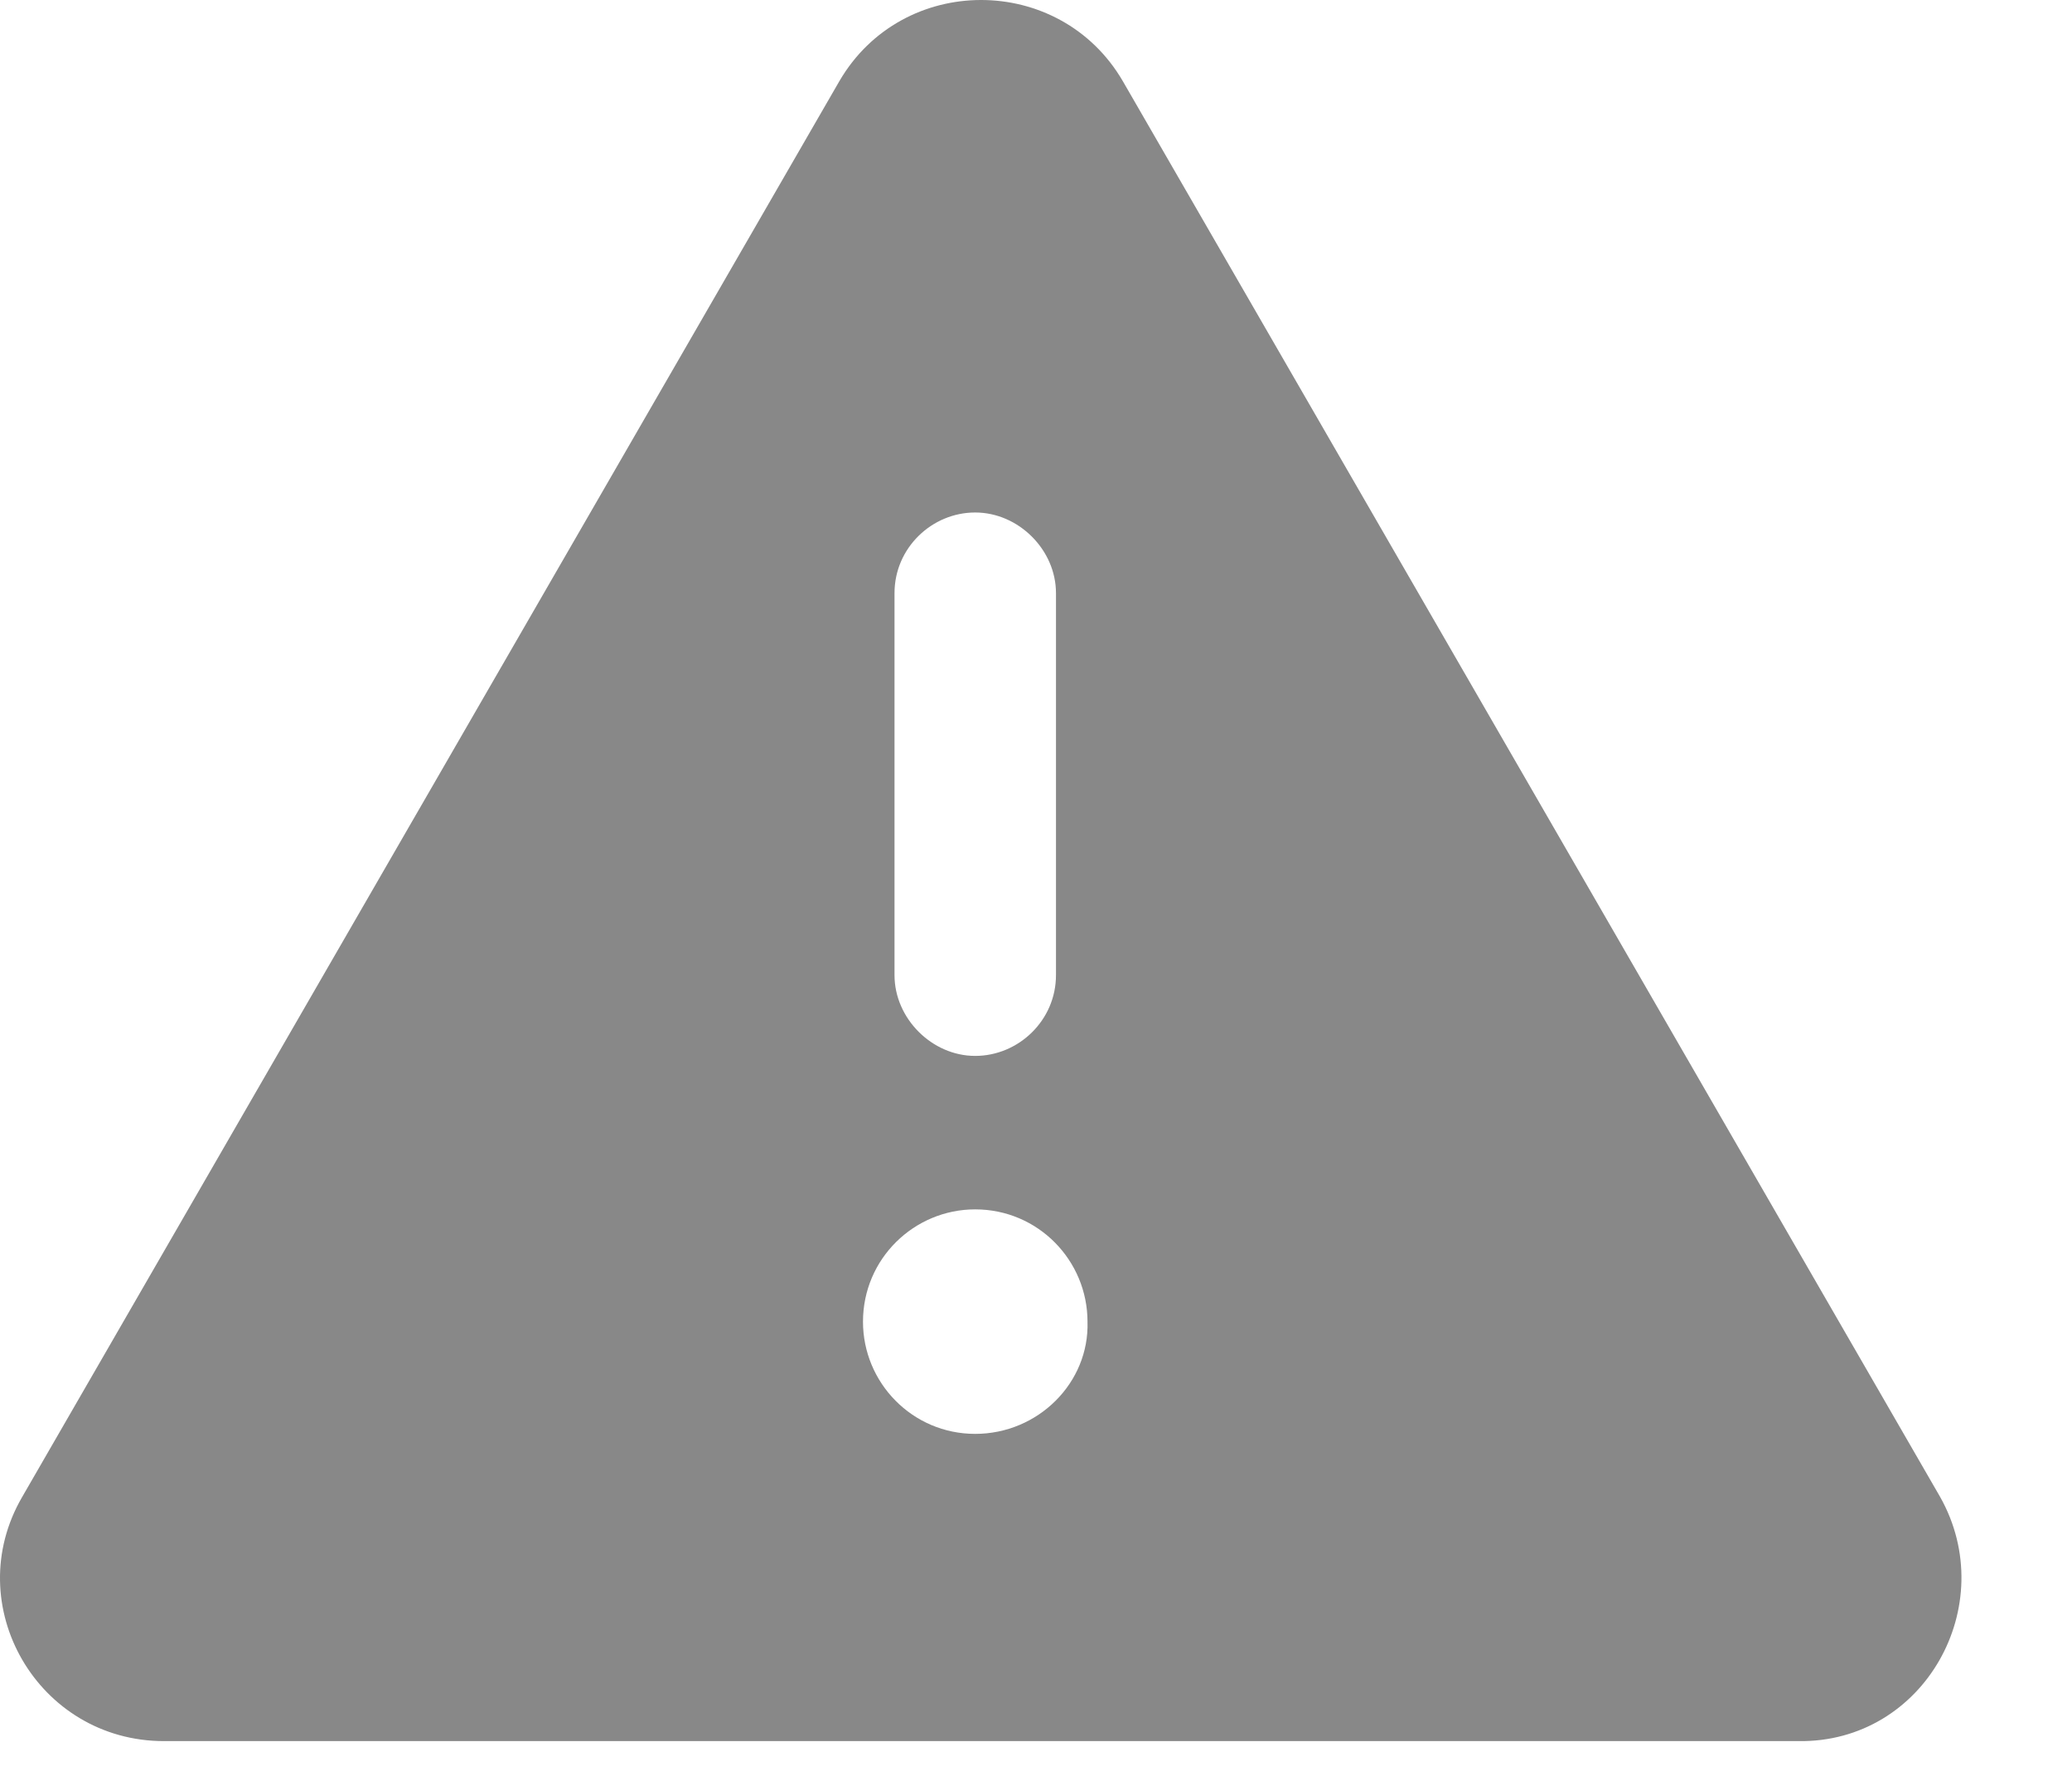<svg width="14" height="12" viewBox="0 0 14 12" fill="none" xmlns="http://www.w3.org/2000/svg">
<path d="M13.109 10.115L7.587 0.549C7.161 -0.183 6.097 -0.183 5.671 0.549L0.15 10.115C-0.276 10.847 0.256 11.765 1.108 11.765H12.151C13.002 11.778 13.521 10.847 13.109 10.115ZM6.044 4.008C6.044 3.702 6.297 3.463 6.589 3.463C6.882 3.463 7.135 3.715 7.135 4.008V6.589C7.135 6.895 6.882 7.135 6.589 7.135C6.297 7.135 6.044 6.882 6.044 6.589V4.008ZM6.589 9.689C6.164 9.689 5.831 9.343 5.831 8.931C5.831 8.505 6.177 8.172 6.589 8.172C7.015 8.172 7.348 8.518 7.348 8.931C7.361 9.343 7.015 9.689 6.589 9.689Z" fill="#888888"/>
</svg>
